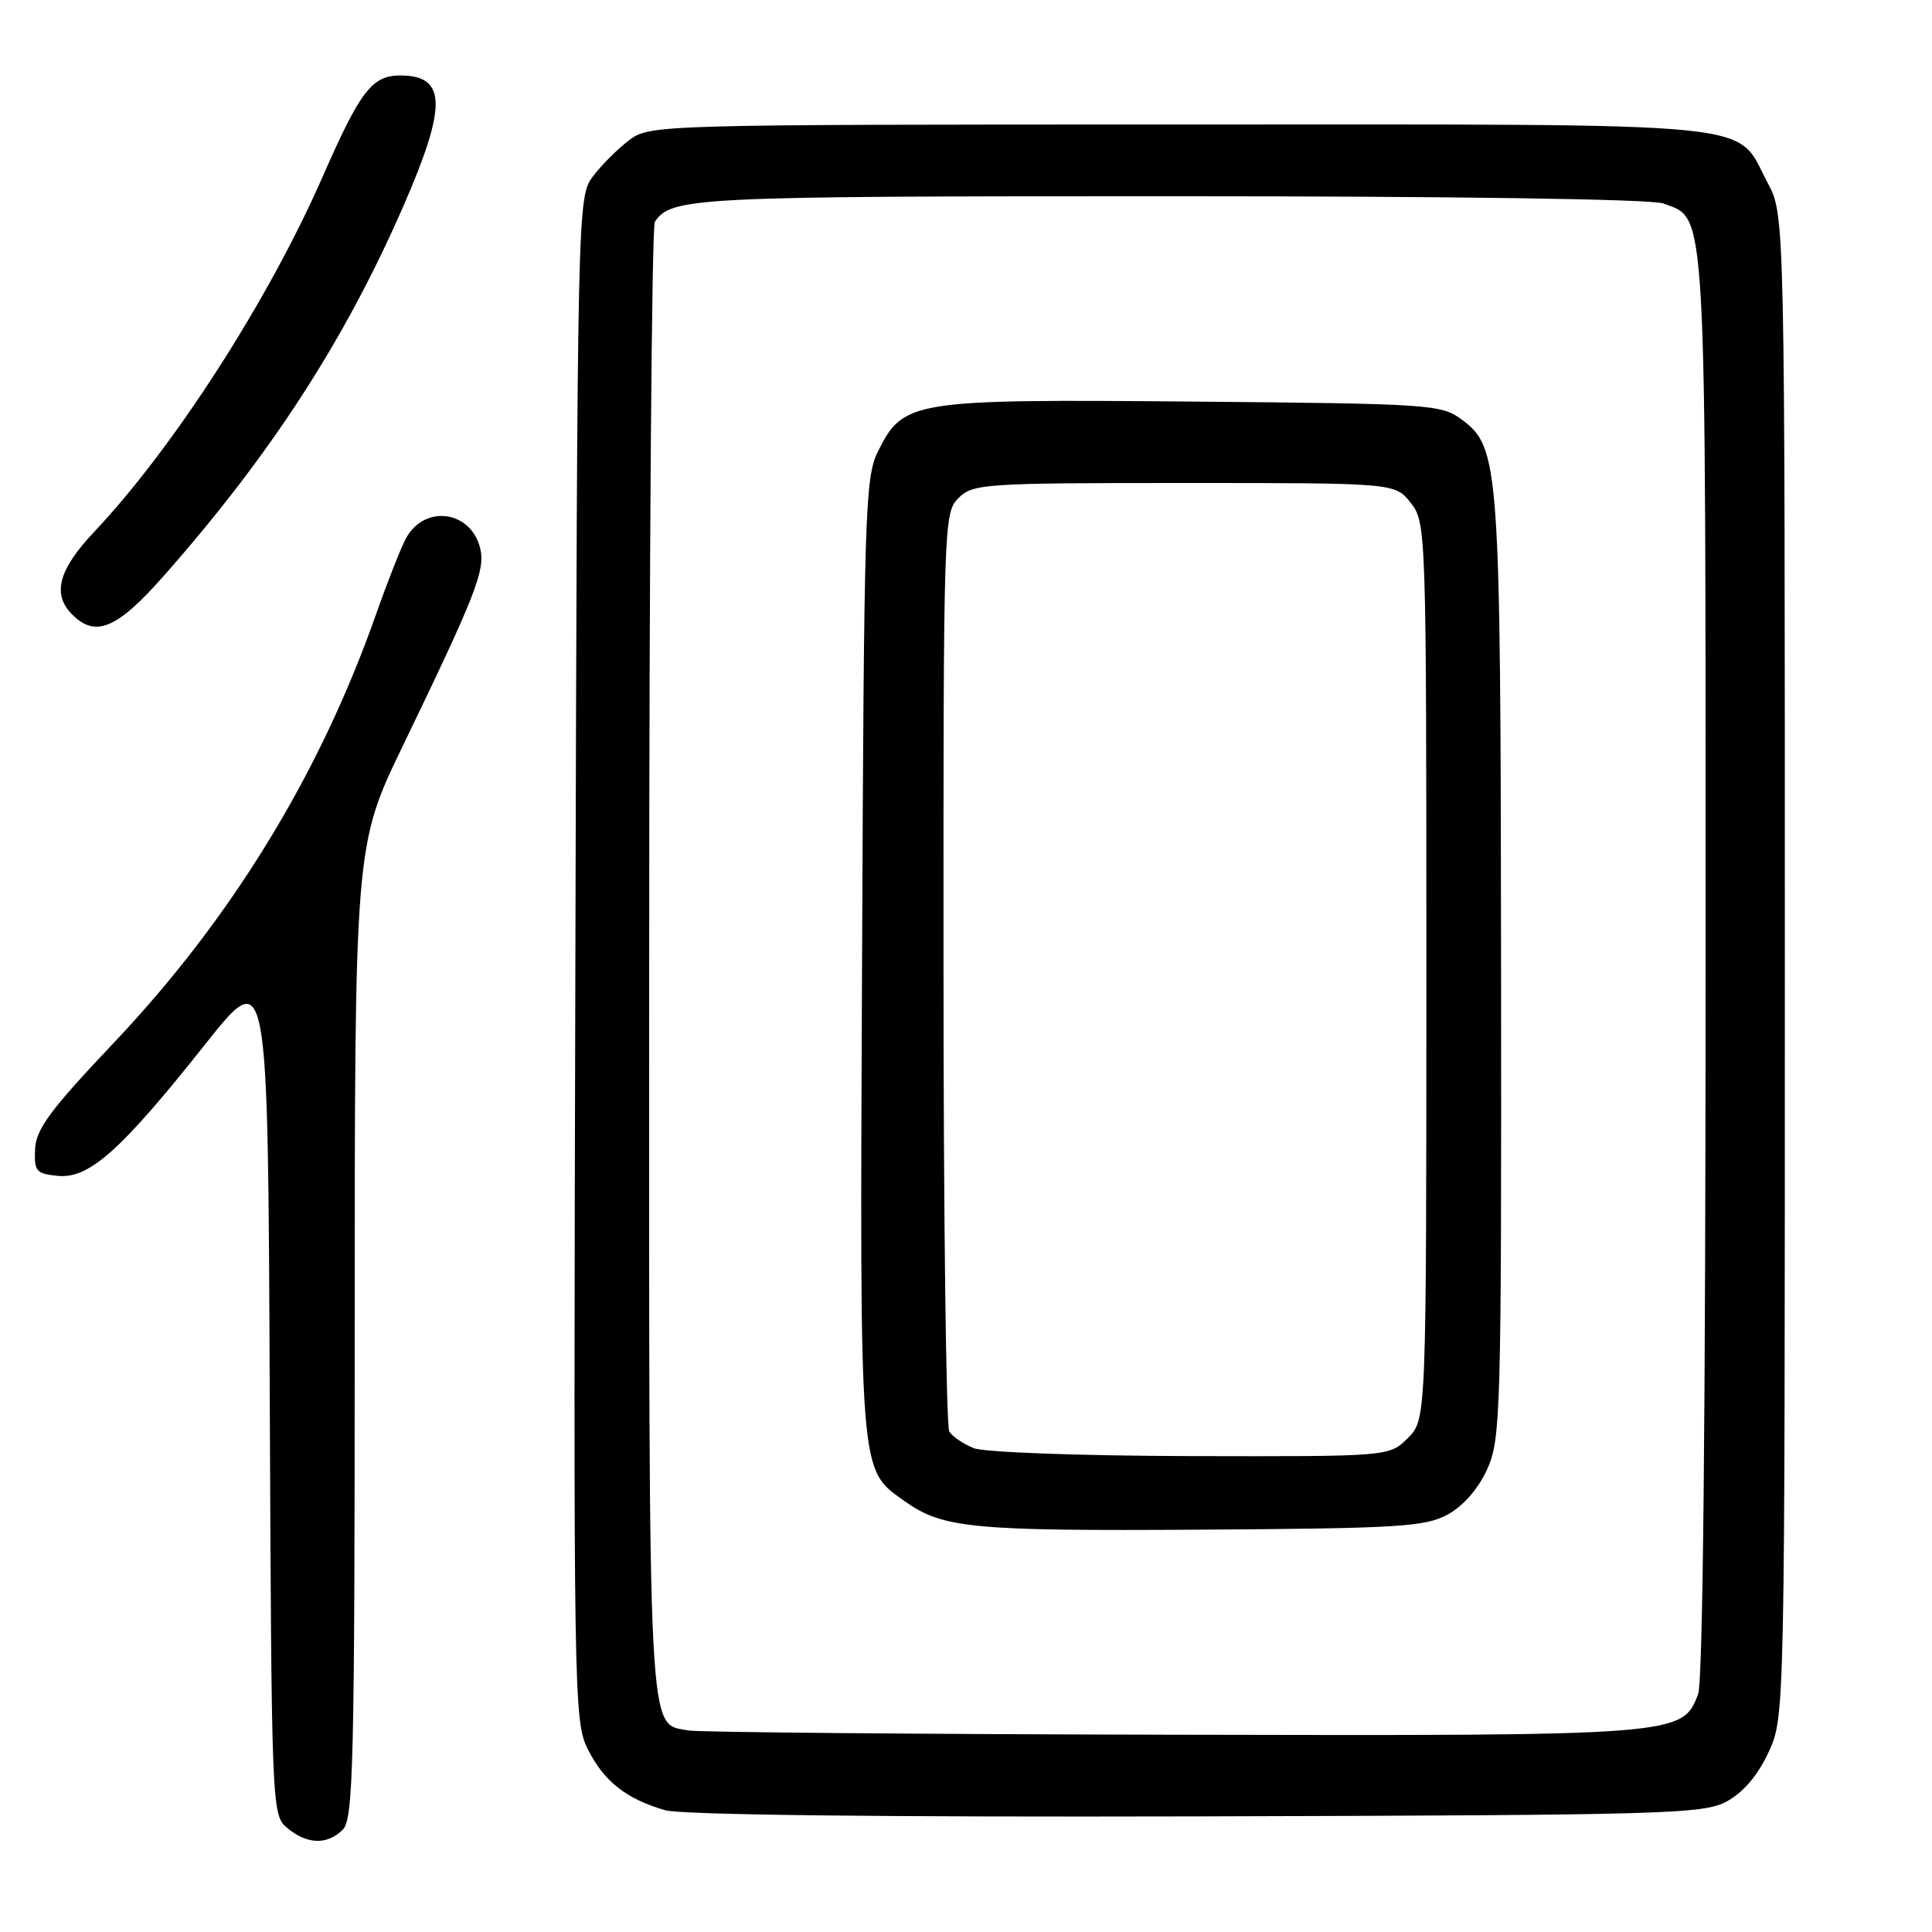 <?xml version="1.0" encoding="UTF-8" standalone="no"?>
<!DOCTYPE svg PUBLIC "-//W3C//DTD SVG 1.1//EN" "http://www.w3.org/Graphics/SVG/1.1/DTD/svg11.dtd" >
<svg xmlns="http://www.w3.org/2000/svg" xmlns:xlink="http://www.w3.org/1999/xlink" version="1.1" viewBox="0 0 256 256">
 <g >
 <path fill="currentColor"
d=" M 45.43 242.43 C 46.82 241.03 47.00 233.67 47.00 176.44 C 47.00 112.02 47.00 112.02 53.41 98.76 C 63.07 78.77 64.34 75.50 63.62 72.62 C 62.37 67.63 56.26 66.82 53.80 71.32 C 53.15 72.52 51.34 77.10 49.79 81.50 C 42.32 102.69 30.61 121.79 15.00 138.26 C 6.66 147.06 4.77 149.62 4.65 152.26 C 4.51 155.21 4.79 155.53 7.68 155.81 C 11.81 156.21 16.04 152.43 27.16 138.41 C 35.50 127.90 35.50 127.90 35.74 184.20 C 35.98 240.19 36.00 240.51 38.10 242.25 C 40.73 244.42 43.37 244.48 45.43 242.43 Z  M 228.84 238.68 C 231.00 237.50 232.94 235.21 234.34 232.18 C 236.50 227.50 236.50 227.50 236.50 128.00 C 236.50 28.50 236.50 28.50 234.24 24.26 C 229.79 15.94 235.44 16.50 156.37 16.50 C 87.01 16.50 86.11 16.53 83.39 18.56 C 81.87 19.70 79.70 21.87 78.56 23.38 C 76.52 26.13 76.50 26.90 76.24 127.09 C 75.98 225.58 76.02 228.12 77.93 231.86 C 80.08 236.08 82.98 238.36 88.12 239.86 C 90.23 240.48 116.71 240.79 158.50 240.68 C 221.22 240.51 225.71 240.38 228.84 238.68 Z  M 21.75 76.25 C 35.92 60.18 45.68 45.11 53.45 27.31 C 59.26 13.99 59.17 10.00 53.03 10.00 C 49.29 10.00 47.73 12.05 42.69 23.55 C 35.56 39.81 22.99 59.34 12.51 70.44 C 7.74 75.49 6.87 78.73 9.57 81.43 C 12.67 84.53 15.51 83.33 21.75 76.25 Z  M 91.26 229.30 C 85.77 228.24 86.00 232.70 86.02 127.53 C 86.02 74.16 86.36 30.00 86.77 29.40 C 88.94 26.14 91.80 26.00 154.87 26.00 C 192.56 26.00 218.88 26.38 220.39 26.96 C 226.21 29.17 226.00 25.31 226.00 127.89 C 226.00 187.72 225.64 222.82 225.01 224.48 C 222.91 229.99 222.62 230.01 155.28 229.86 C 121.30 229.79 92.49 229.53 91.26 229.30 Z  M 191.83 200.68 C 193.89 199.56 195.88 197.27 197.06 194.68 C 198.86 190.71 198.95 187.34 198.90 128.50 C 198.83 61.39 198.69 59.31 193.68 55.59 C 190.97 53.58 189.55 53.49 157.91 53.21 C 120.75 52.89 119.70 53.05 116.33 59.83 C 114.62 63.25 114.48 67.82 114.23 126.80 C 113.93 196.31 113.79 194.58 119.91 198.94 C 124.91 202.50 128.87 202.88 159.00 202.69 C 185.40 202.52 188.85 202.31 191.83 200.68 Z  M 129.03 191.89 C 127.67 191.34 126.21 190.36 125.79 189.70 C 125.37 189.04 125.02 161.39 125.02 128.25 C 125.00 69.32 125.04 67.96 127.00 66.00 C 128.90 64.10 130.33 64.00 156.93 64.00 C 184.85 64.00 184.85 64.00 186.93 66.63 C 188.97 69.23 189.00 70.09 189.00 128.68 C 189.00 188.09 189.00 188.09 186.55 190.55 C 184.09 193.00 184.09 193.00 157.80 192.94 C 143.01 192.90 130.42 192.44 129.03 191.89 Z "/>
</g>
</svg>